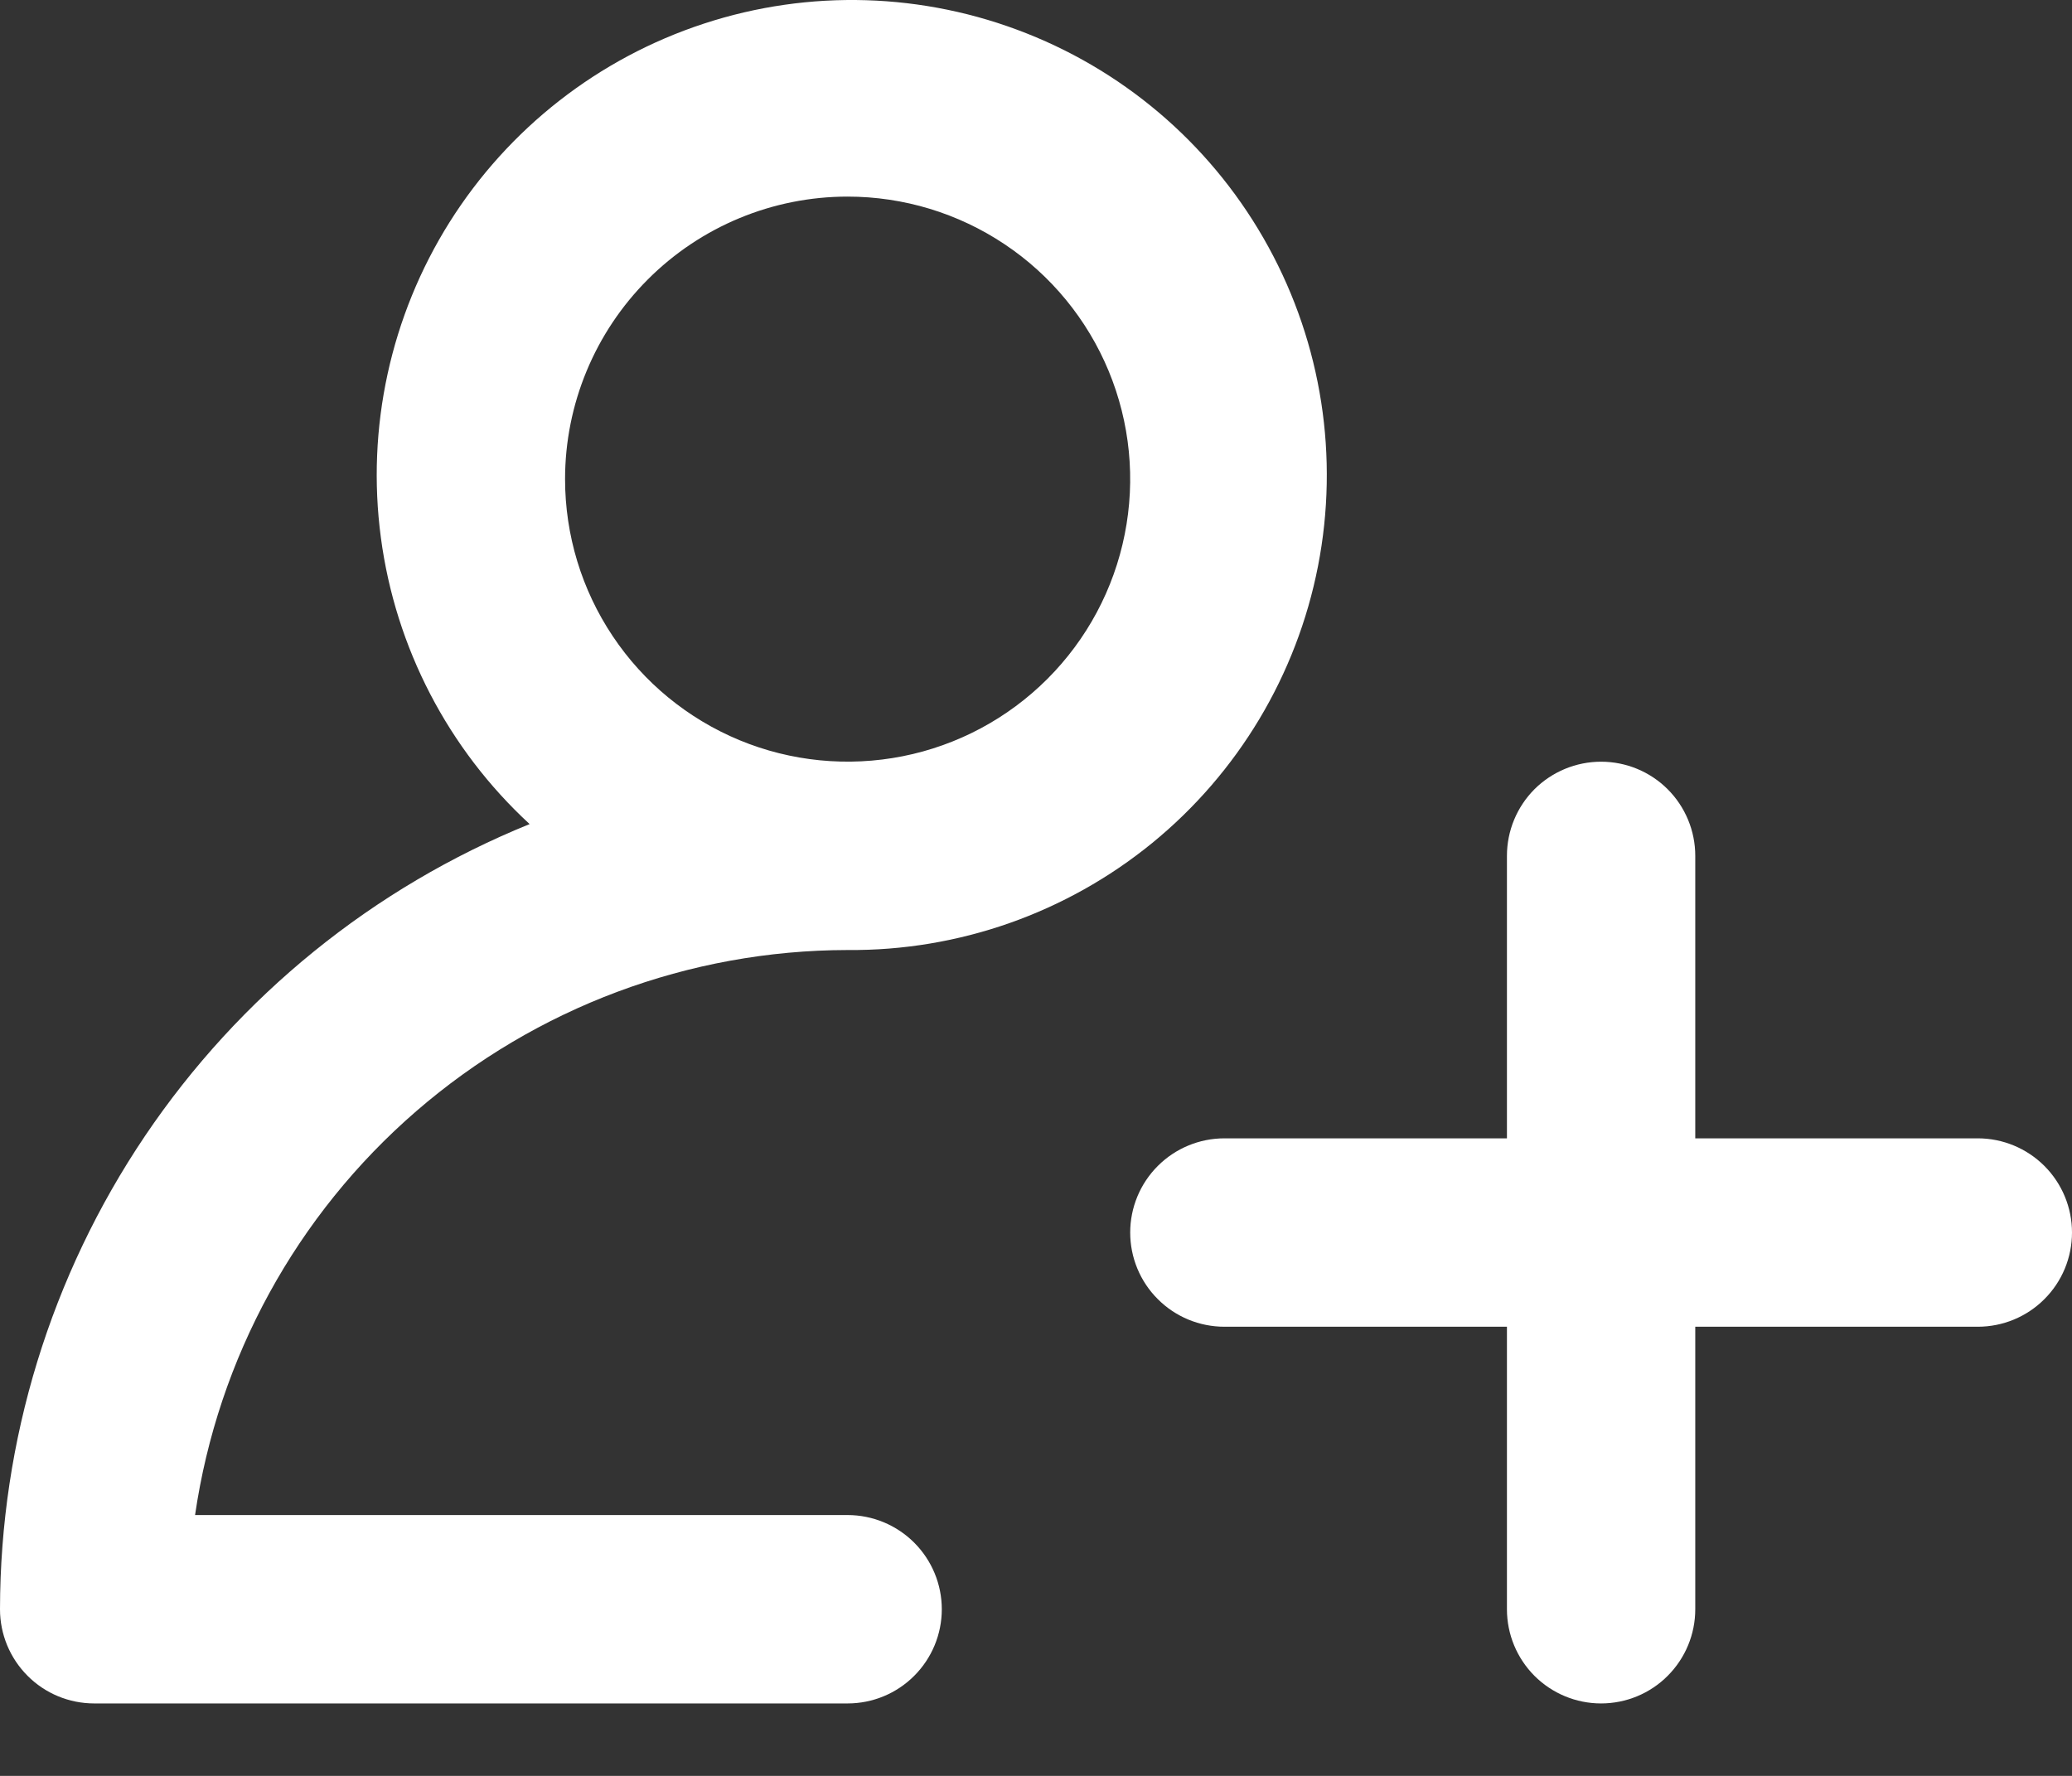 <svg width="28" height="24" viewBox="0 0 28 24" fill="none" xmlns="http://www.w3.org/2000/svg">
<rect x="0" y="0" width="28" height="24" fill="#333333" stroke="none"/>
<path d="M1.273 23.021H11.454C11.792 23.021 12.116 22.887 12.354 22.648C12.593 22.409 12.727 22.086 12.727 21.748C12.727 21.411 12.593 21.087 12.354 20.848C12.116 20.61 11.792 20.475 11.454 20.475H2.636C2.945 18.356 4.005 16.419 5.625 15.017C7.244 13.615 9.313 12.842 11.454 12.839C12.953 12.852 14.409 12.34 15.57 11.393C16.731 10.445 17.524 9.121 17.811 7.65C18.098 6.179 17.862 4.654 17.142 3.339C16.423 2.024 15.267 1.002 13.873 0.451C12.48 -0.101 10.937 -0.148 9.513 0.319C8.089 0.785 6.873 1.735 6.075 3.003C5.278 4.272 4.949 5.78 5.147 7.266C5.344 8.751 6.055 10.121 7.157 11.137C5.044 11.994 3.235 13.461 1.96 15.351C0.686 17.241 0.003 19.468 0 21.748C0 22.086 0.134 22.409 0.373 22.648C0.611 22.887 0.935 23.021 1.273 23.021ZM11.454 2.657C12.21 2.657 12.948 2.881 13.576 3.301C14.204 3.72 14.693 4.317 14.982 5.014C15.271 5.712 15.347 6.48 15.199 7.22C15.052 7.961 14.688 8.641 14.154 9.175C13.62 9.709 12.94 10.073 12.199 10.22C11.459 10.367 10.691 10.292 9.993 10.003C9.296 9.714 8.699 9.225 8.28 8.597C7.86 7.969 7.636 7.231 7.636 6.475C7.636 5.463 8.039 4.492 8.755 3.776C9.471 3.059 10.442 2.657 11.454 2.657ZM28 16.657C28 16.995 27.866 17.319 27.627 17.557C27.389 17.796 27.065 17.93 26.727 17.93H22.909V21.748C22.909 22.086 22.775 22.409 22.536 22.648C22.298 22.887 21.974 23.021 21.636 23.021C21.299 23.021 20.975 22.887 20.736 22.648C20.498 22.409 20.364 22.086 20.364 21.748V17.93H16.546C16.208 17.93 15.884 17.796 15.646 17.557C15.407 17.319 15.273 16.995 15.273 16.657C15.273 16.32 15.407 15.996 15.646 15.757C15.884 15.519 16.208 15.384 16.546 15.384H20.364V11.566C20.364 11.229 20.498 10.905 20.736 10.666C20.975 10.428 21.299 10.294 21.636 10.294C21.974 10.294 22.298 10.428 22.536 10.666C22.775 10.905 22.909 11.229 22.909 11.566V15.384H26.727C27.065 15.384 27.389 15.519 27.627 15.757C27.866 15.996 28 16.32 28 16.657Z" fill="#fff"/>
</svg>
